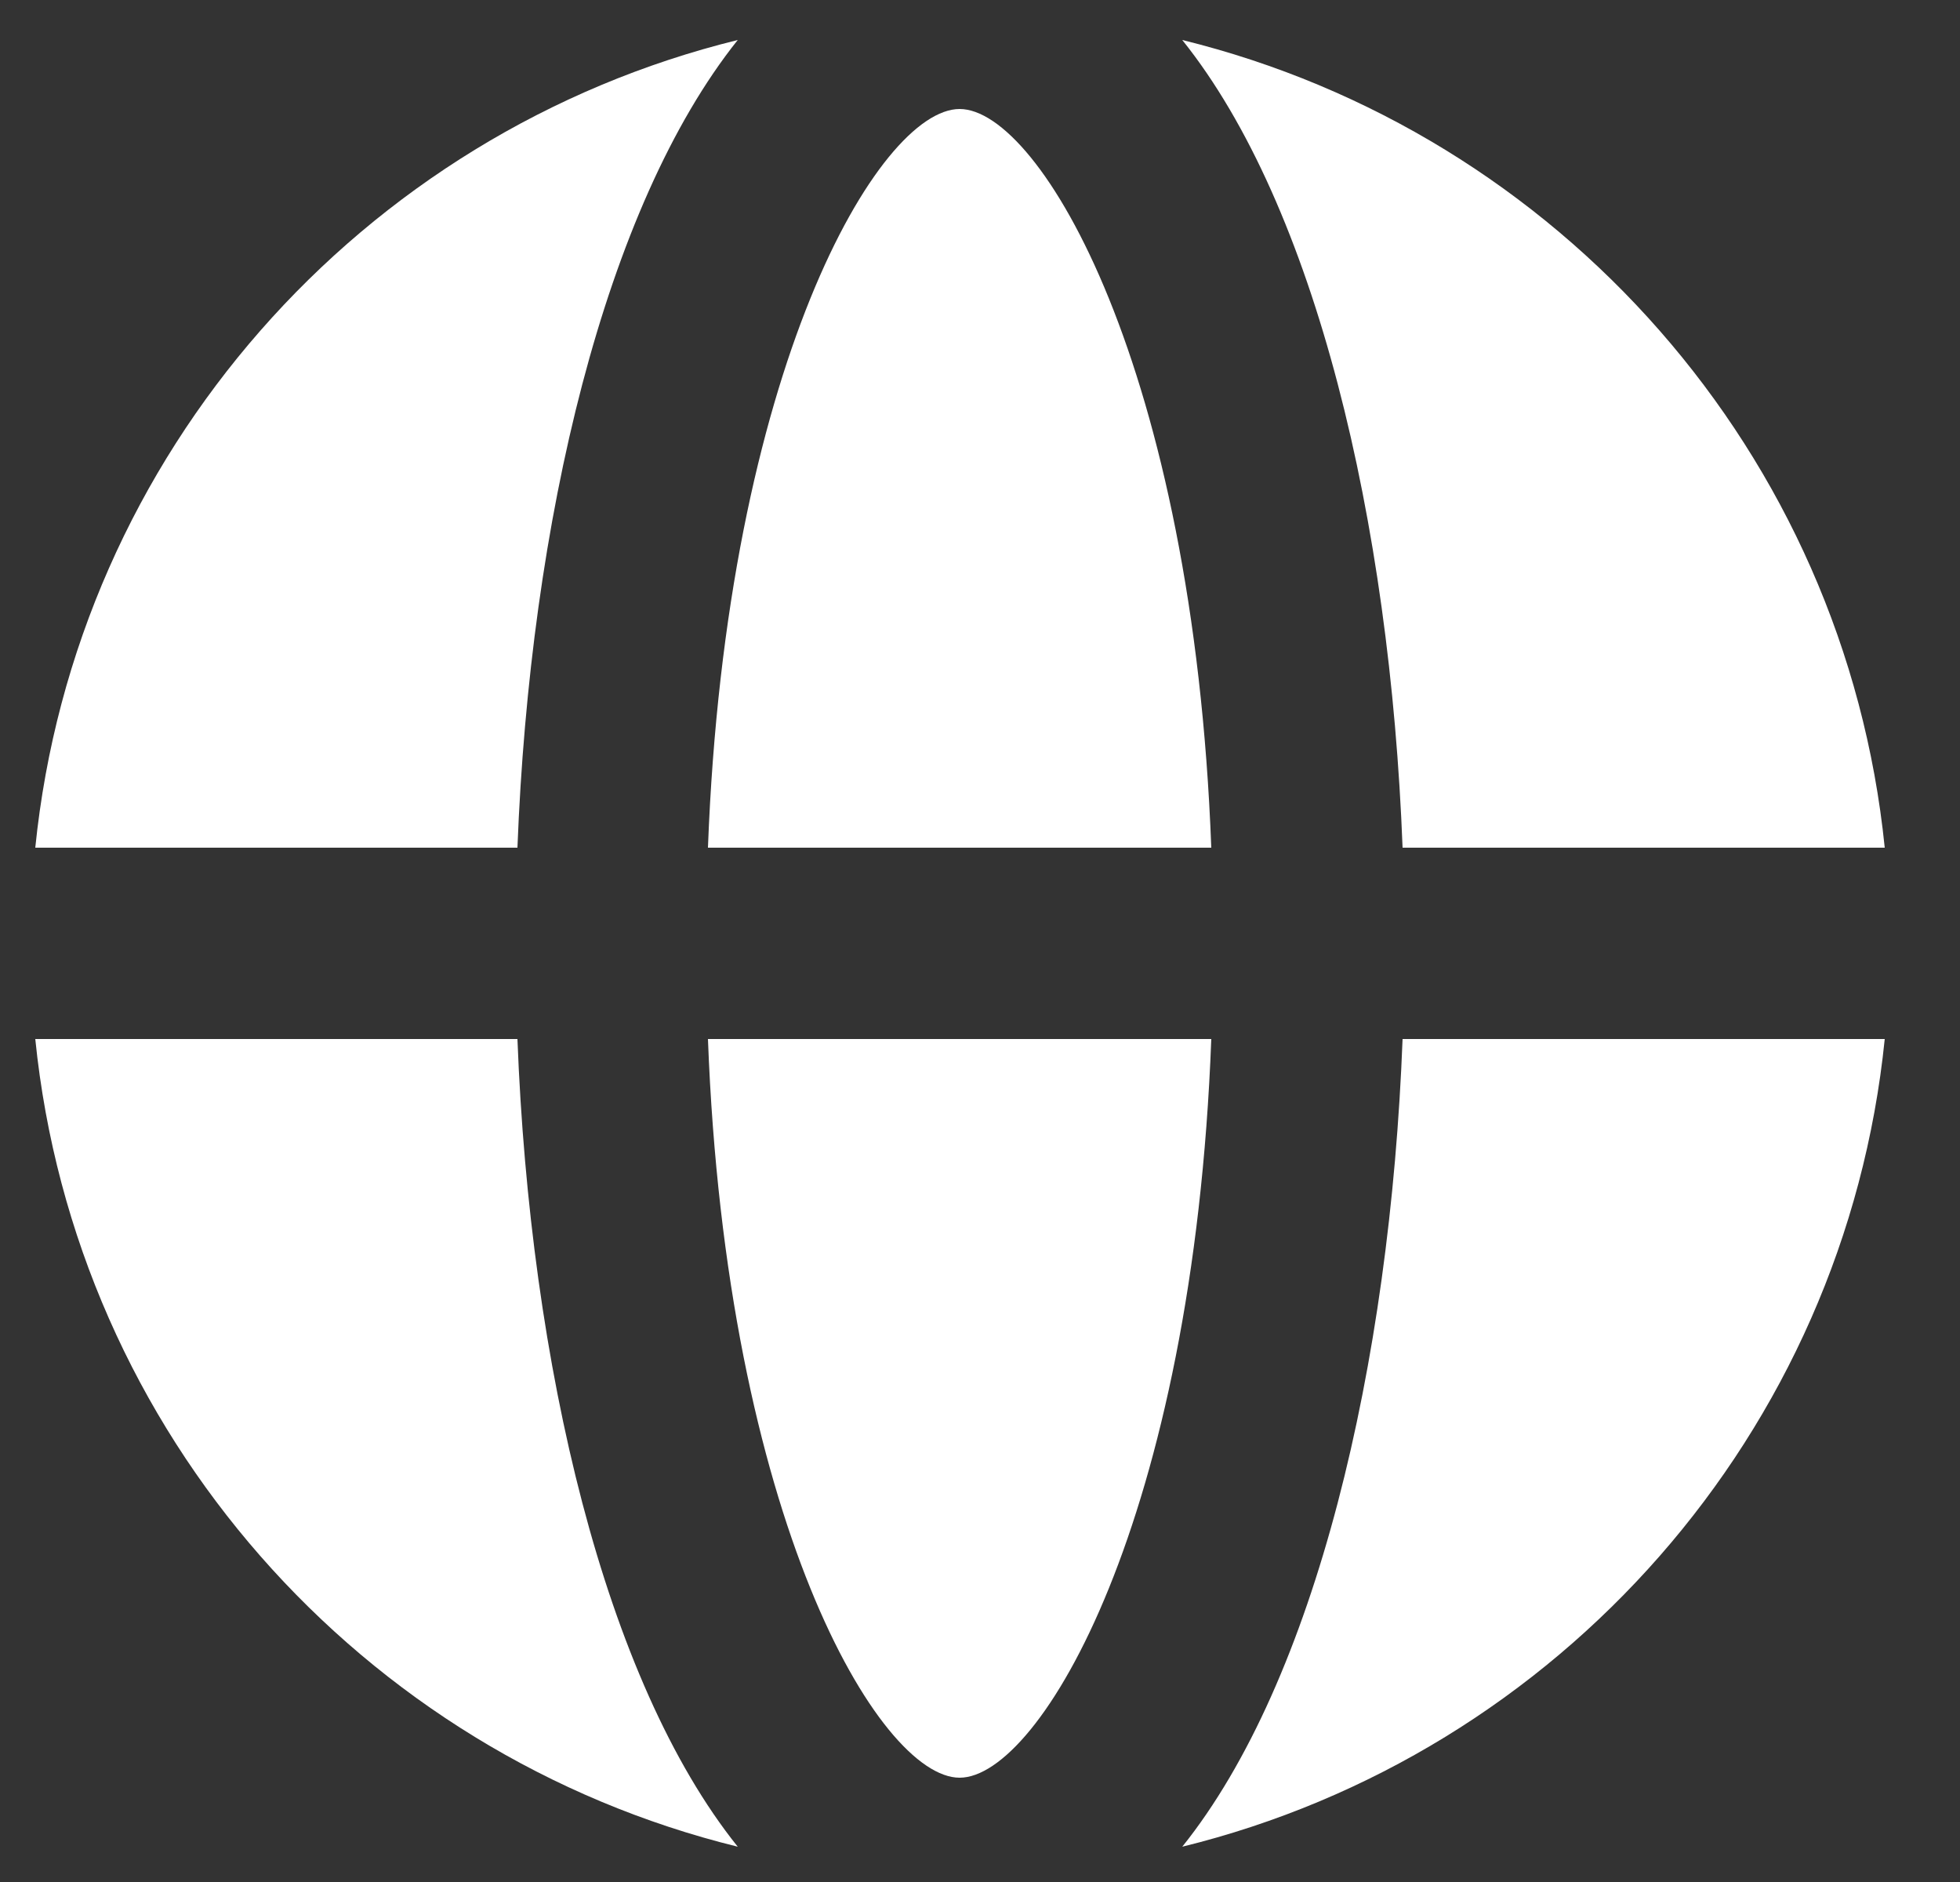 <svg width="25" height="24" viewBox="0 0 25 24" fill="none" xmlns="http://www.w3.org/2000/svg">
<rect x="0" y="0" width="25" height="24" fill="#333333" stroke="none"/>
<path d="M12.24 1.39C11.21 1.39 9.26 4.7 9.03 10.81H15.45C15.22 4.7 13.27 1.39 12.24 1.39Z" fill="white"/>
<path d="M9.03 13.25C9.26 19.36 11.21 22.67 12.24 22.67C13.27 22.67 15.22 19.36 15.45 13.25H9.03Z" fill="white"/>
<path d="M17.89 10.81H24.04C23.53 5.78 19.88 1.69 15.08 0.51C16.78 2.63 17.73 6.65 17.89 10.81Z" fill="white"/>
<path d="M6.6 10.81C6.76 6.65 7.71 2.64 9.41 0.51C4.61 1.69 0.96 5.78 0.45 10.81H6.6Z" fill="white"/>
<path d="M17.89 13.25C17.73 17.41 16.78 21.43 15.08 23.55C19.88 22.37 23.53 18.28 24.04 13.25H17.89Z" fill="white"/>
<path d="M6.6 13.25H0.45C0.96 18.28 4.61 22.37 9.41 23.55C7.71 21.43 6.76 17.41 6.6 13.25Z" fill="white"/>
</svg>
